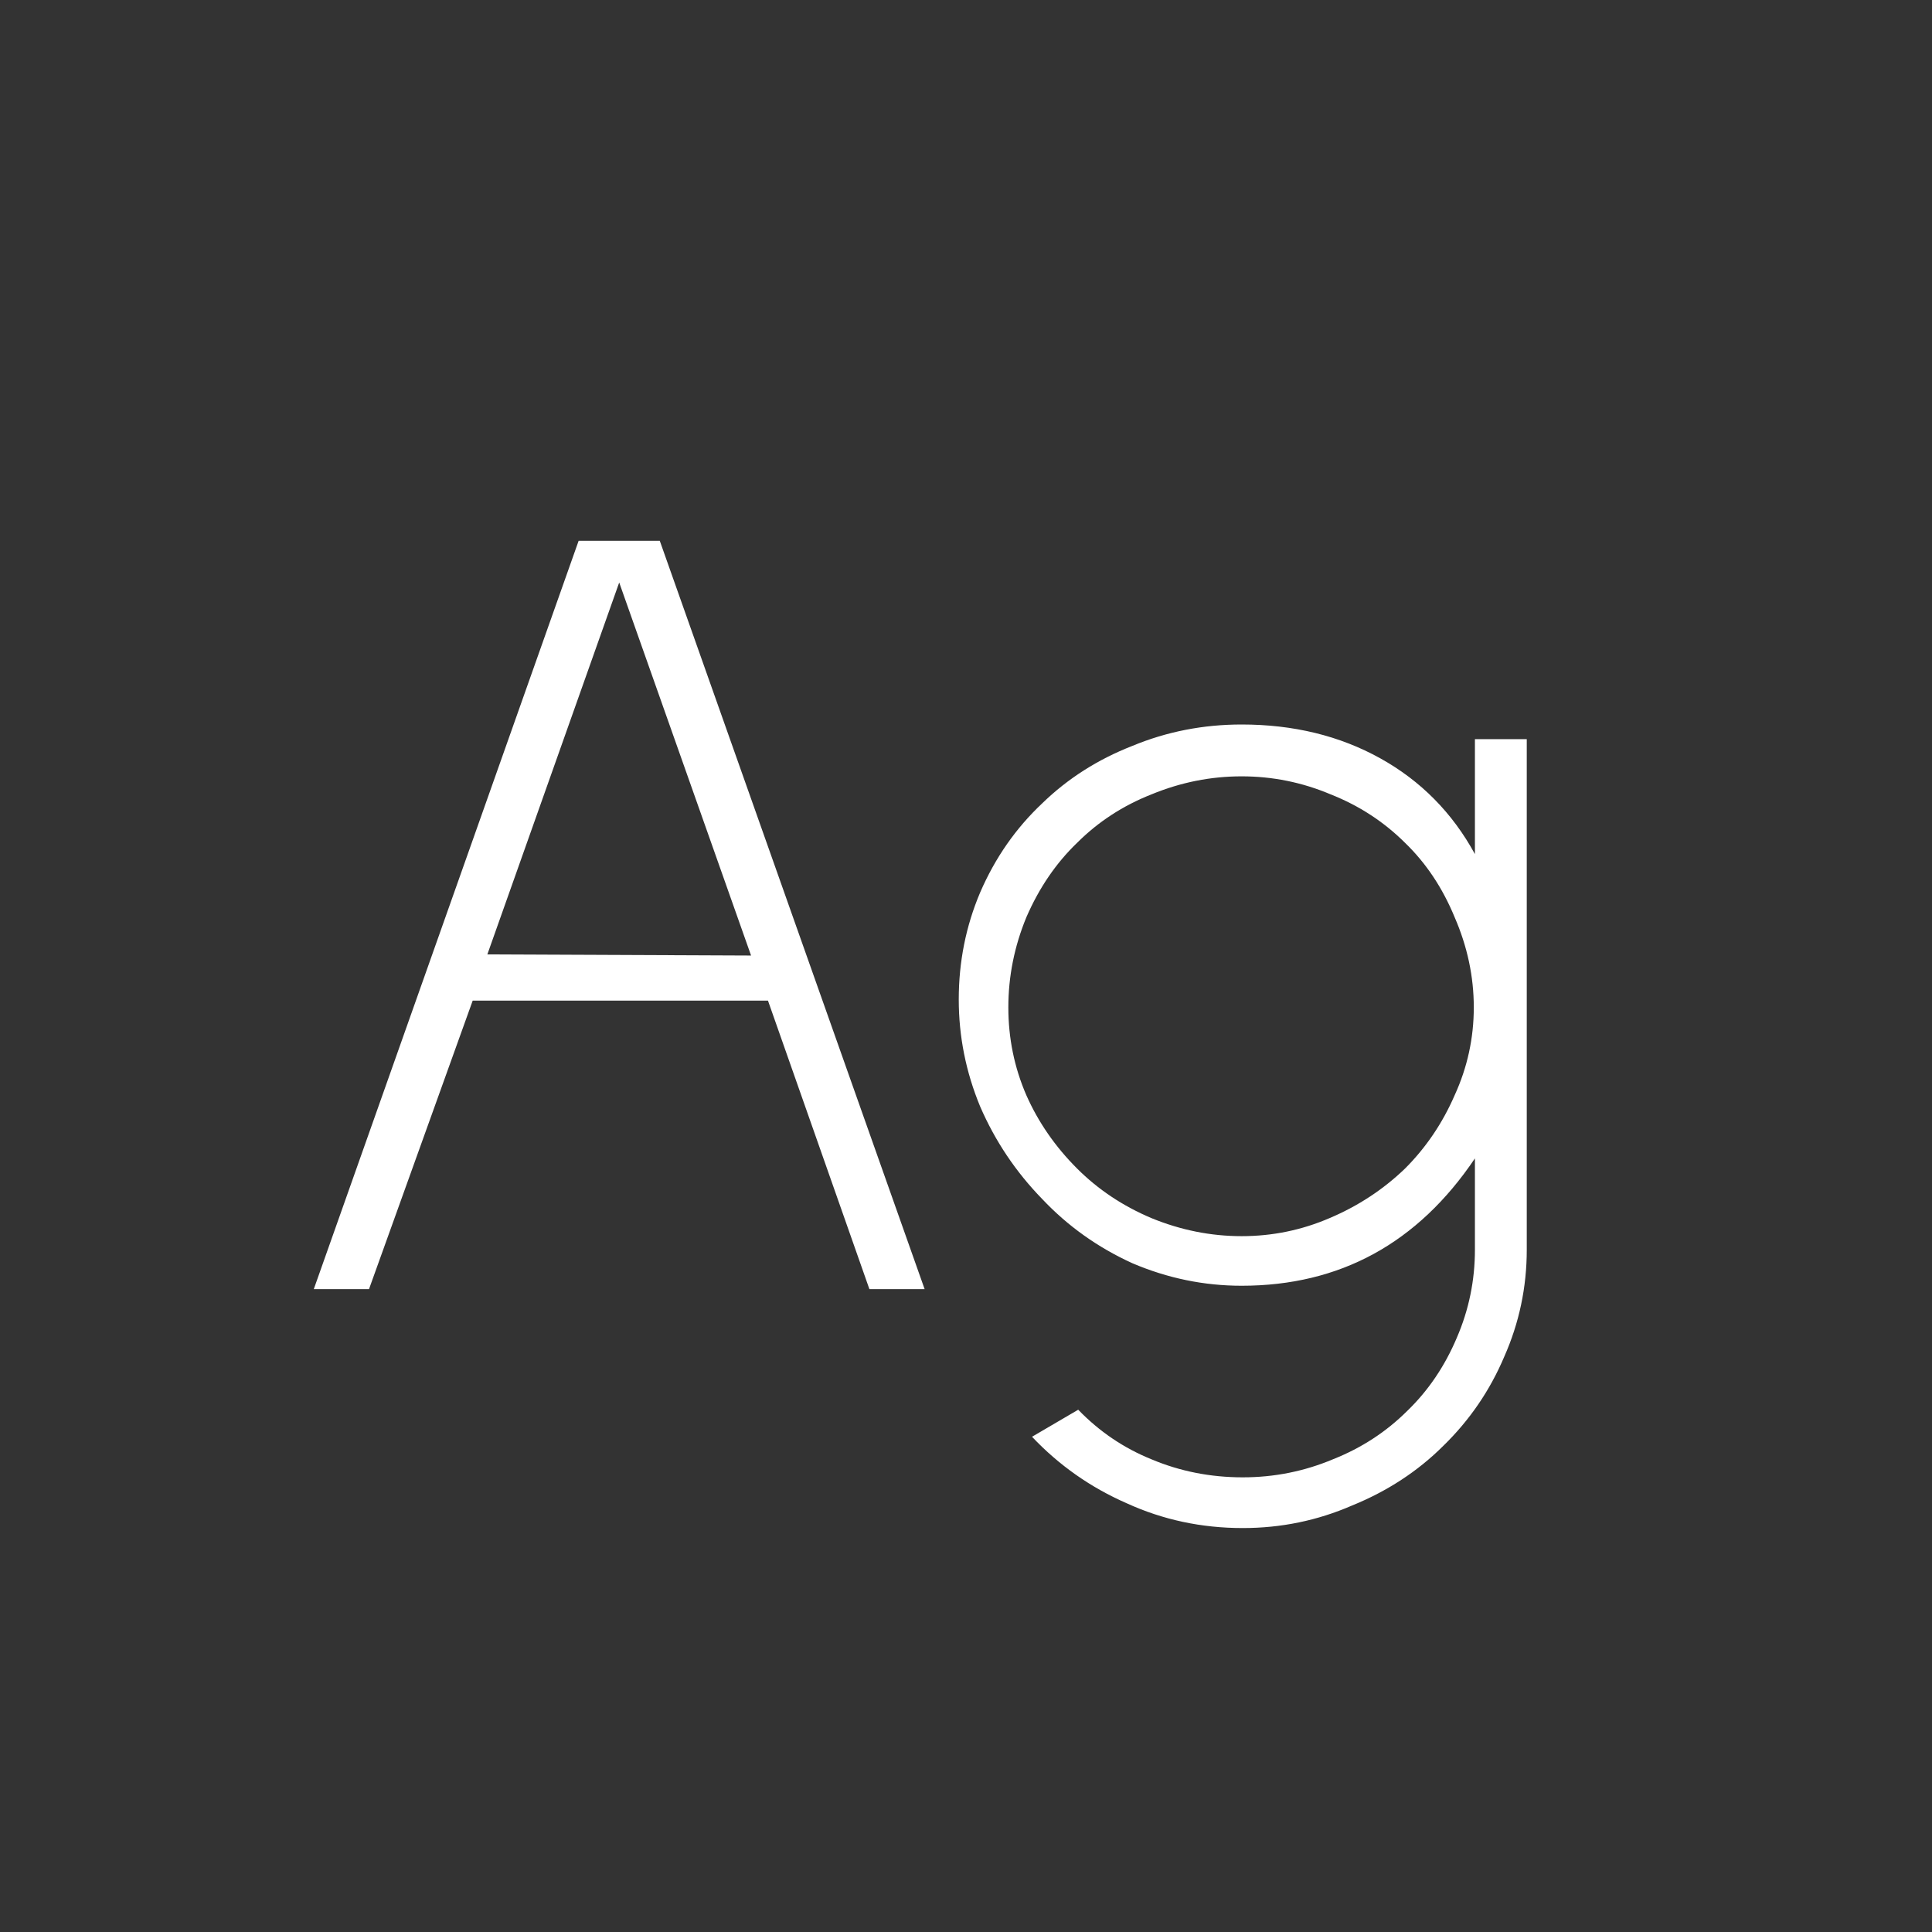 <svg width="24" height="24" viewBox="0 0 24 24" fill="none" xmlns="http://www.w3.org/2000/svg">
<rect x="0" y="0" width="24" height="24" fill="#333333" stroke="none"/>
<path d="M10.8 16.014L9.54 12.43H5.872L4.584 16.014H3.898L7.188 6.718H8.196L11.486 16.014H10.8ZM7.692 7.236L6.054 11.856L9.33 11.87L7.692 7.236ZM15.438 18.982C14.924 18.982 14.444 18.879 13.996 18.674C13.548 18.478 13.156 18.203 12.82 17.848L13.394 17.512C13.655 17.782 13.958 17.988 14.304 18.128C14.658 18.277 15.036 18.352 15.438 18.352C15.83 18.352 16.203 18.277 16.558 18.128C16.912 17.988 17.22 17.787 17.482 17.526C17.743 17.274 17.948 16.971 18.098 16.616C18.247 16.27 18.322 15.906 18.322 15.524V14.39C17.612 15.444 16.646 15.972 15.424 15.972C14.957 15.972 14.504 15.879 14.066 15.692C13.636 15.496 13.263 15.23 12.946 14.894C12.619 14.558 12.362 14.175 12.176 13.746C11.998 13.316 11.91 12.873 11.91 12.416C11.91 11.949 11.998 11.506 12.176 11.086C12.362 10.656 12.619 10.288 12.946 9.98C13.263 9.672 13.636 9.434 14.066 9.266C14.495 9.088 14.948 9 15.424 9C16.068 9 16.642 9.14 17.146 9.42C17.65 9.7 18.042 10.097 18.322 10.61V9.182H18.966V15.524C18.966 15.991 18.872 16.434 18.686 16.854C18.508 17.274 18.256 17.642 17.93 17.96C17.612 18.277 17.234 18.524 16.796 18.702C16.366 18.889 15.914 18.982 15.438 18.982ZM15.424 9.644C15.041 9.644 14.668 9.718 14.304 9.868C13.949 10.008 13.641 10.209 13.38 10.47C13.118 10.722 12.908 11.03 12.75 11.394C12.6 11.758 12.526 12.131 12.526 12.514C12.526 12.896 12.6 13.261 12.75 13.606C12.899 13.942 13.109 14.245 13.38 14.516C13.641 14.777 13.949 14.982 14.304 15.132C14.668 15.281 15.041 15.356 15.424 15.356C15.806 15.356 16.17 15.281 16.516 15.132C16.87 14.982 17.183 14.777 17.454 14.516C17.715 14.255 17.92 13.951 18.07 13.606C18.228 13.261 18.308 12.896 18.308 12.514C18.308 12.131 18.228 11.758 18.07 11.394C17.92 11.03 17.715 10.722 17.454 10.47C17.192 10.209 16.884 10.008 16.53 9.868C16.175 9.718 15.806 9.644 15.424 9.644Z" fill="white"/>
</svg>
